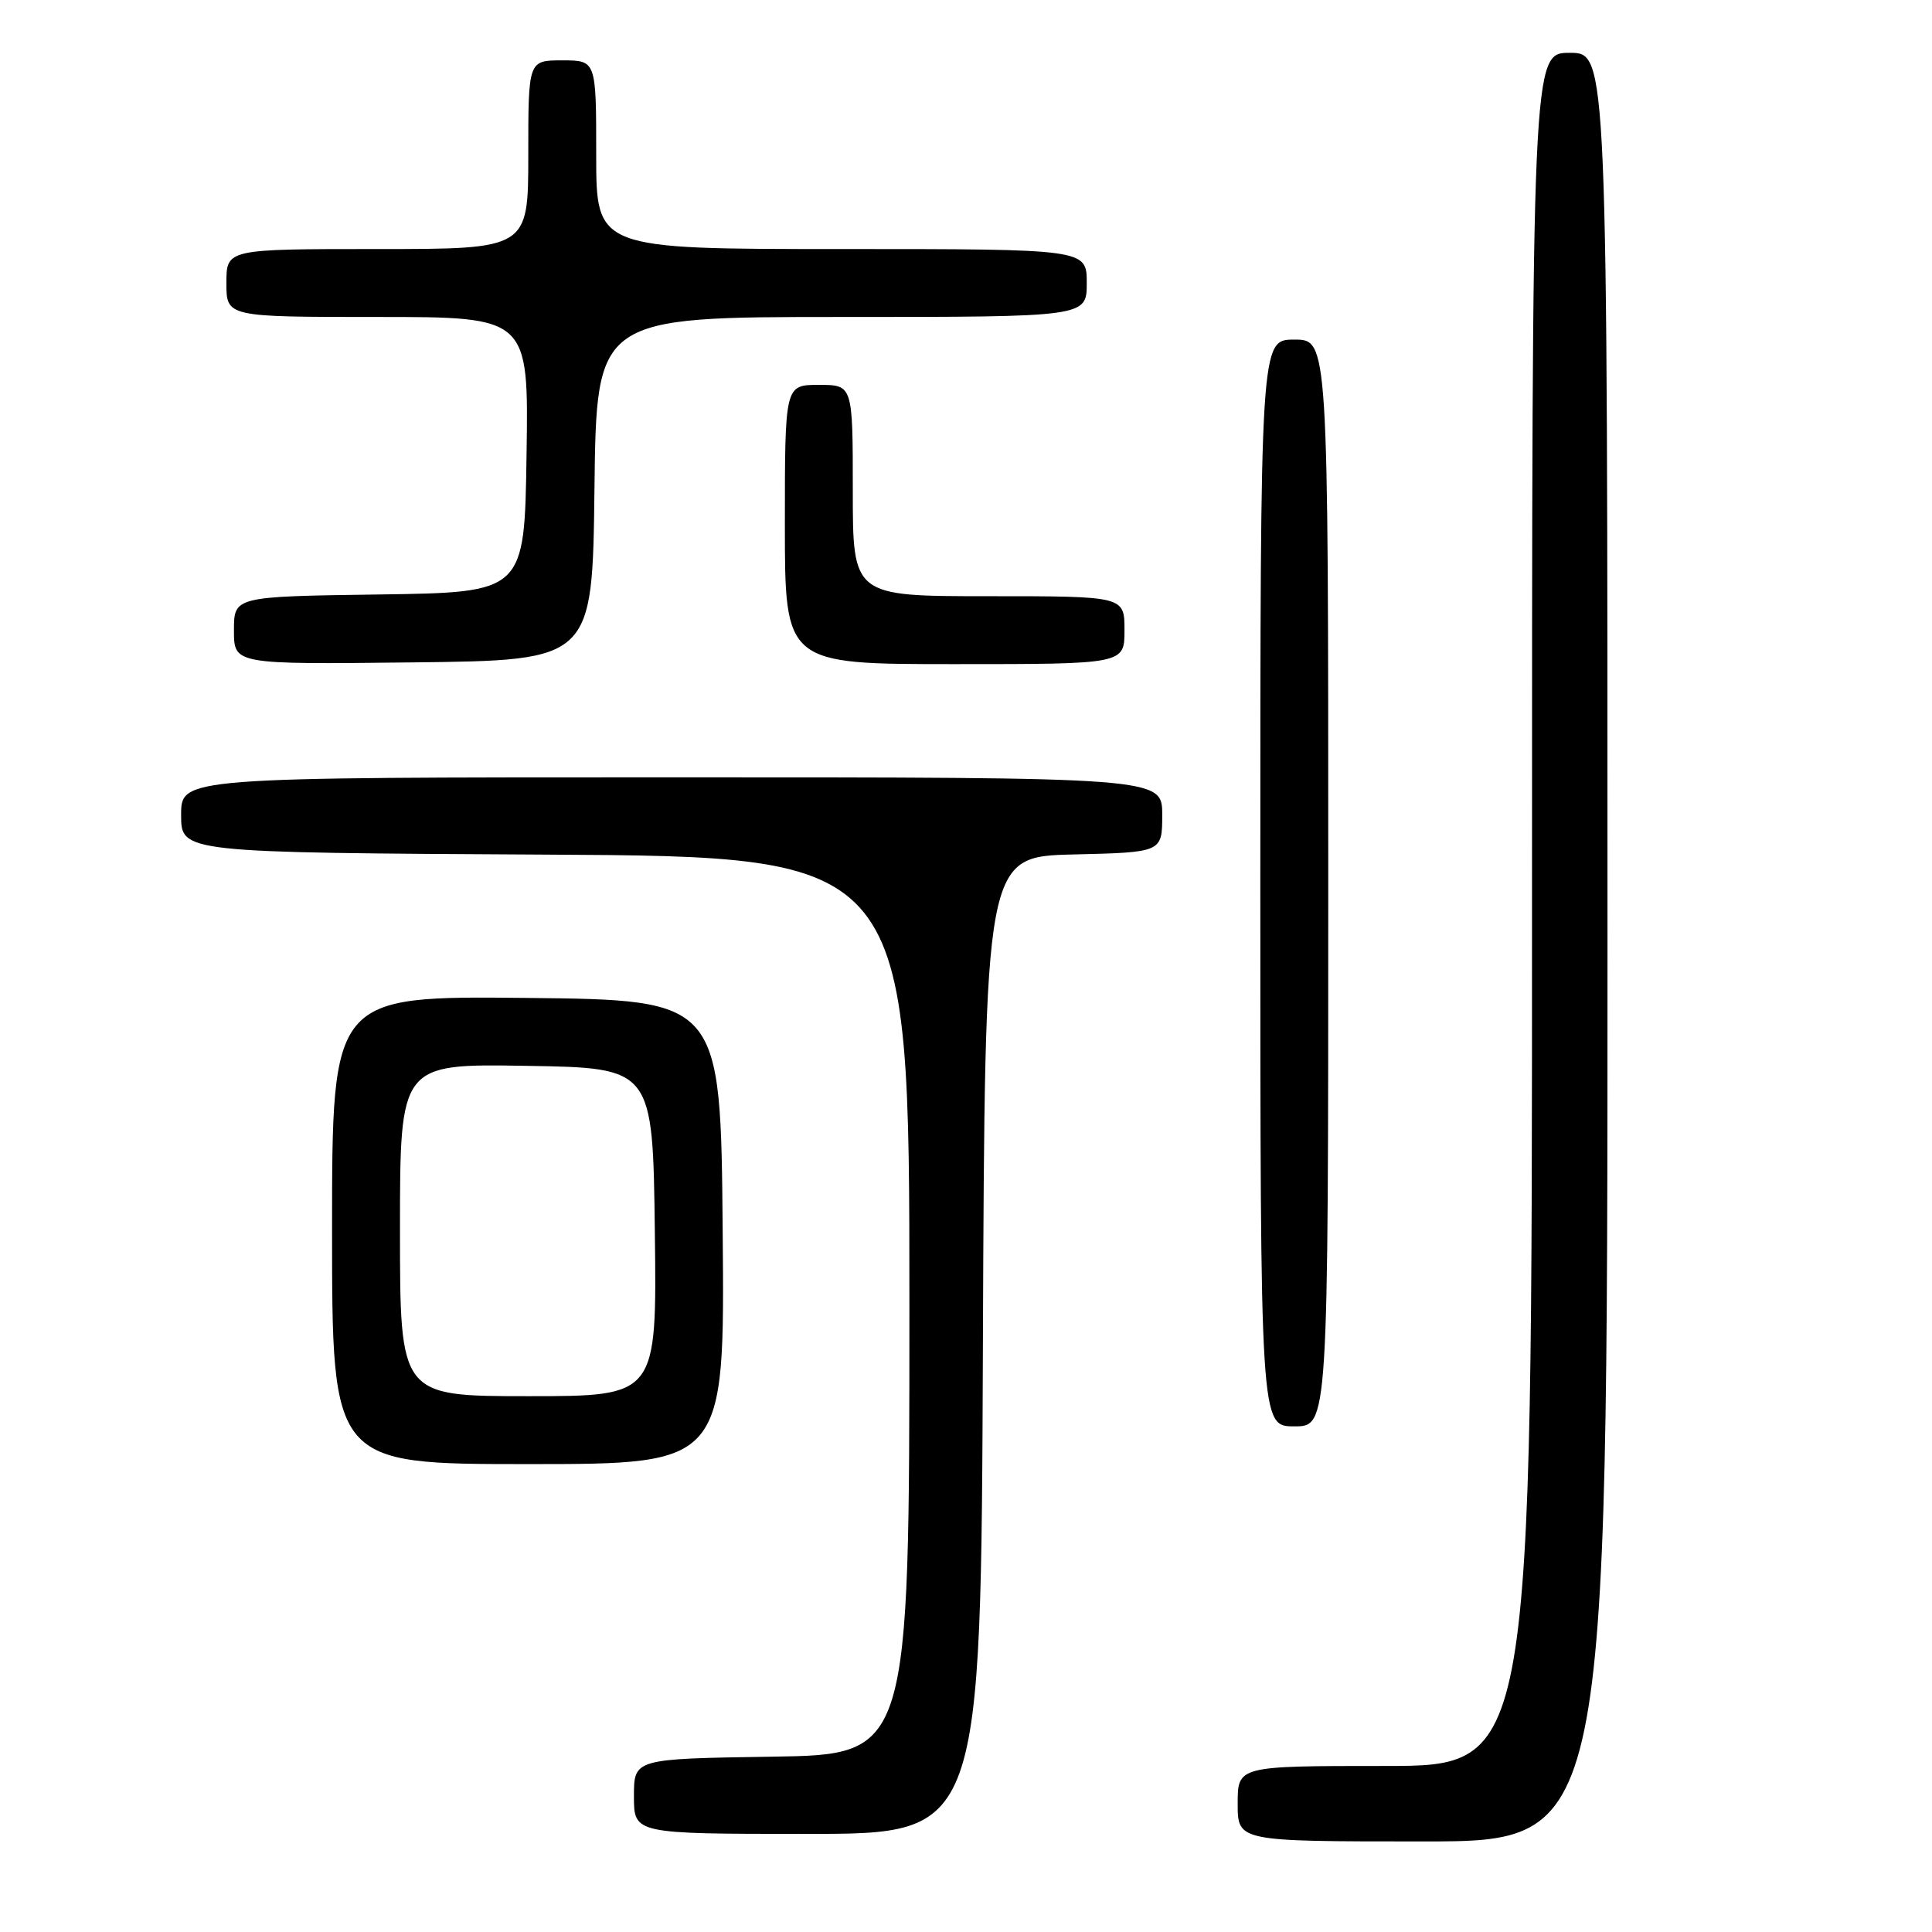 <?xml version="1.0" encoding="UTF-8" standalone="no"?>
<!DOCTYPE svg PUBLIC "-//W3C//DTD SVG 1.1//EN" "http://www.w3.org/Graphics/SVG/1.1/DTD/svg11.dtd" >
<svg xmlns="http://www.w3.org/2000/svg" xmlns:xlink="http://www.w3.org/1999/xlink" version="1.1" viewBox="0 0 256 256">
 <g >
 <path fill="currentColor"
d=" M 213.00 125.50 C 213.00 7.00 213.00 7.00 208.00 7.00 C 203.00 7.00 203.00 7.00 203.00 120.50 C 203.00 234.00 203.00 234.00 183.50 234.00 C 164.00 234.00 164.00 234.00 164.00 239.00 C 164.00 244.00 164.00 244.00 188.50 244.00 C 213.00 244.00 213.00 244.00 213.00 125.50 Z  M 130.24 178.25 C 130.50 113.50 130.50 113.50 142.25 113.22 C 154.00 112.94 154.00 112.94 154.00 107.97 C 154.00 103.00 154.00 103.00 89.00 103.00 C 24.00 103.00 24.00 103.00 24.00 107.99 C 24.00 112.98 24.00 112.98 72.25 113.24 C 120.50 113.50 120.50 113.50 120.50 173.00 C 120.50 232.50 120.50 232.50 102.25 232.77 C 84.00 233.05 84.00 233.05 84.00 238.02 C 84.00 243.00 84.00 243.00 106.99 243.00 C 129.99 243.00 129.99 243.00 130.24 178.25 Z  M 95.76 163.25 C 95.50 132.50 95.50 132.50 69.75 132.23 C 44.00 131.97 44.00 131.97 44.00 162.98 C 44.00 194.00 44.00 194.00 70.01 194.00 C 96.03 194.00 96.03 194.00 95.76 163.25 Z  M 176.00 117.00 C 176.00 45.00 176.00 45.00 171.50 45.00 C 167.00 45.00 167.00 45.00 167.00 117.00 C 167.00 189.00 167.00 189.00 171.50 189.00 C 176.00 189.00 176.00 189.00 176.00 117.00 Z  M 78.77 64.75 C 79.04 42.00 79.04 42.00 111.52 42.00 C 144.00 42.00 144.00 42.00 144.00 37.50 C 144.00 33.00 144.00 33.00 111.50 33.00 C 79.00 33.00 79.00 33.00 79.00 20.50 C 79.00 8.00 79.00 8.00 74.50 8.00 C 70.00 8.00 70.00 8.00 70.00 20.50 C 70.00 33.00 70.00 33.00 50.00 33.00 C 30.00 33.00 30.00 33.00 30.00 37.50 C 30.00 42.00 30.00 42.00 50.02 42.00 C 70.05 42.00 70.05 42.00 69.77 60.25 C 69.50 78.50 69.50 78.50 50.25 78.77 C 31.00 79.04 31.00 79.04 31.00 83.54 C 31.00 88.04 31.00 88.04 54.75 87.77 C 78.50 87.50 78.50 87.50 78.77 64.75 Z  M 149.00 83.50 C 149.00 79.00 149.00 79.00 131.00 79.00 C 113.00 79.00 113.00 79.00 113.00 65.00 C 113.00 51.00 113.00 51.00 108.50 51.00 C 104.00 51.00 104.00 51.00 104.00 69.50 C 104.00 88.00 104.00 88.00 126.50 88.00 C 149.00 88.00 149.00 88.00 149.00 83.50 Z  M 53.00 162.98 C 53.00 140.95 53.00 140.95 69.75 141.23 C 86.50 141.50 86.50 141.50 86.77 163.25 C 87.04 185.00 87.04 185.00 70.02 185.00 C 53.00 185.00 53.00 185.00 53.00 162.98 Z "/>
</g>
</svg>